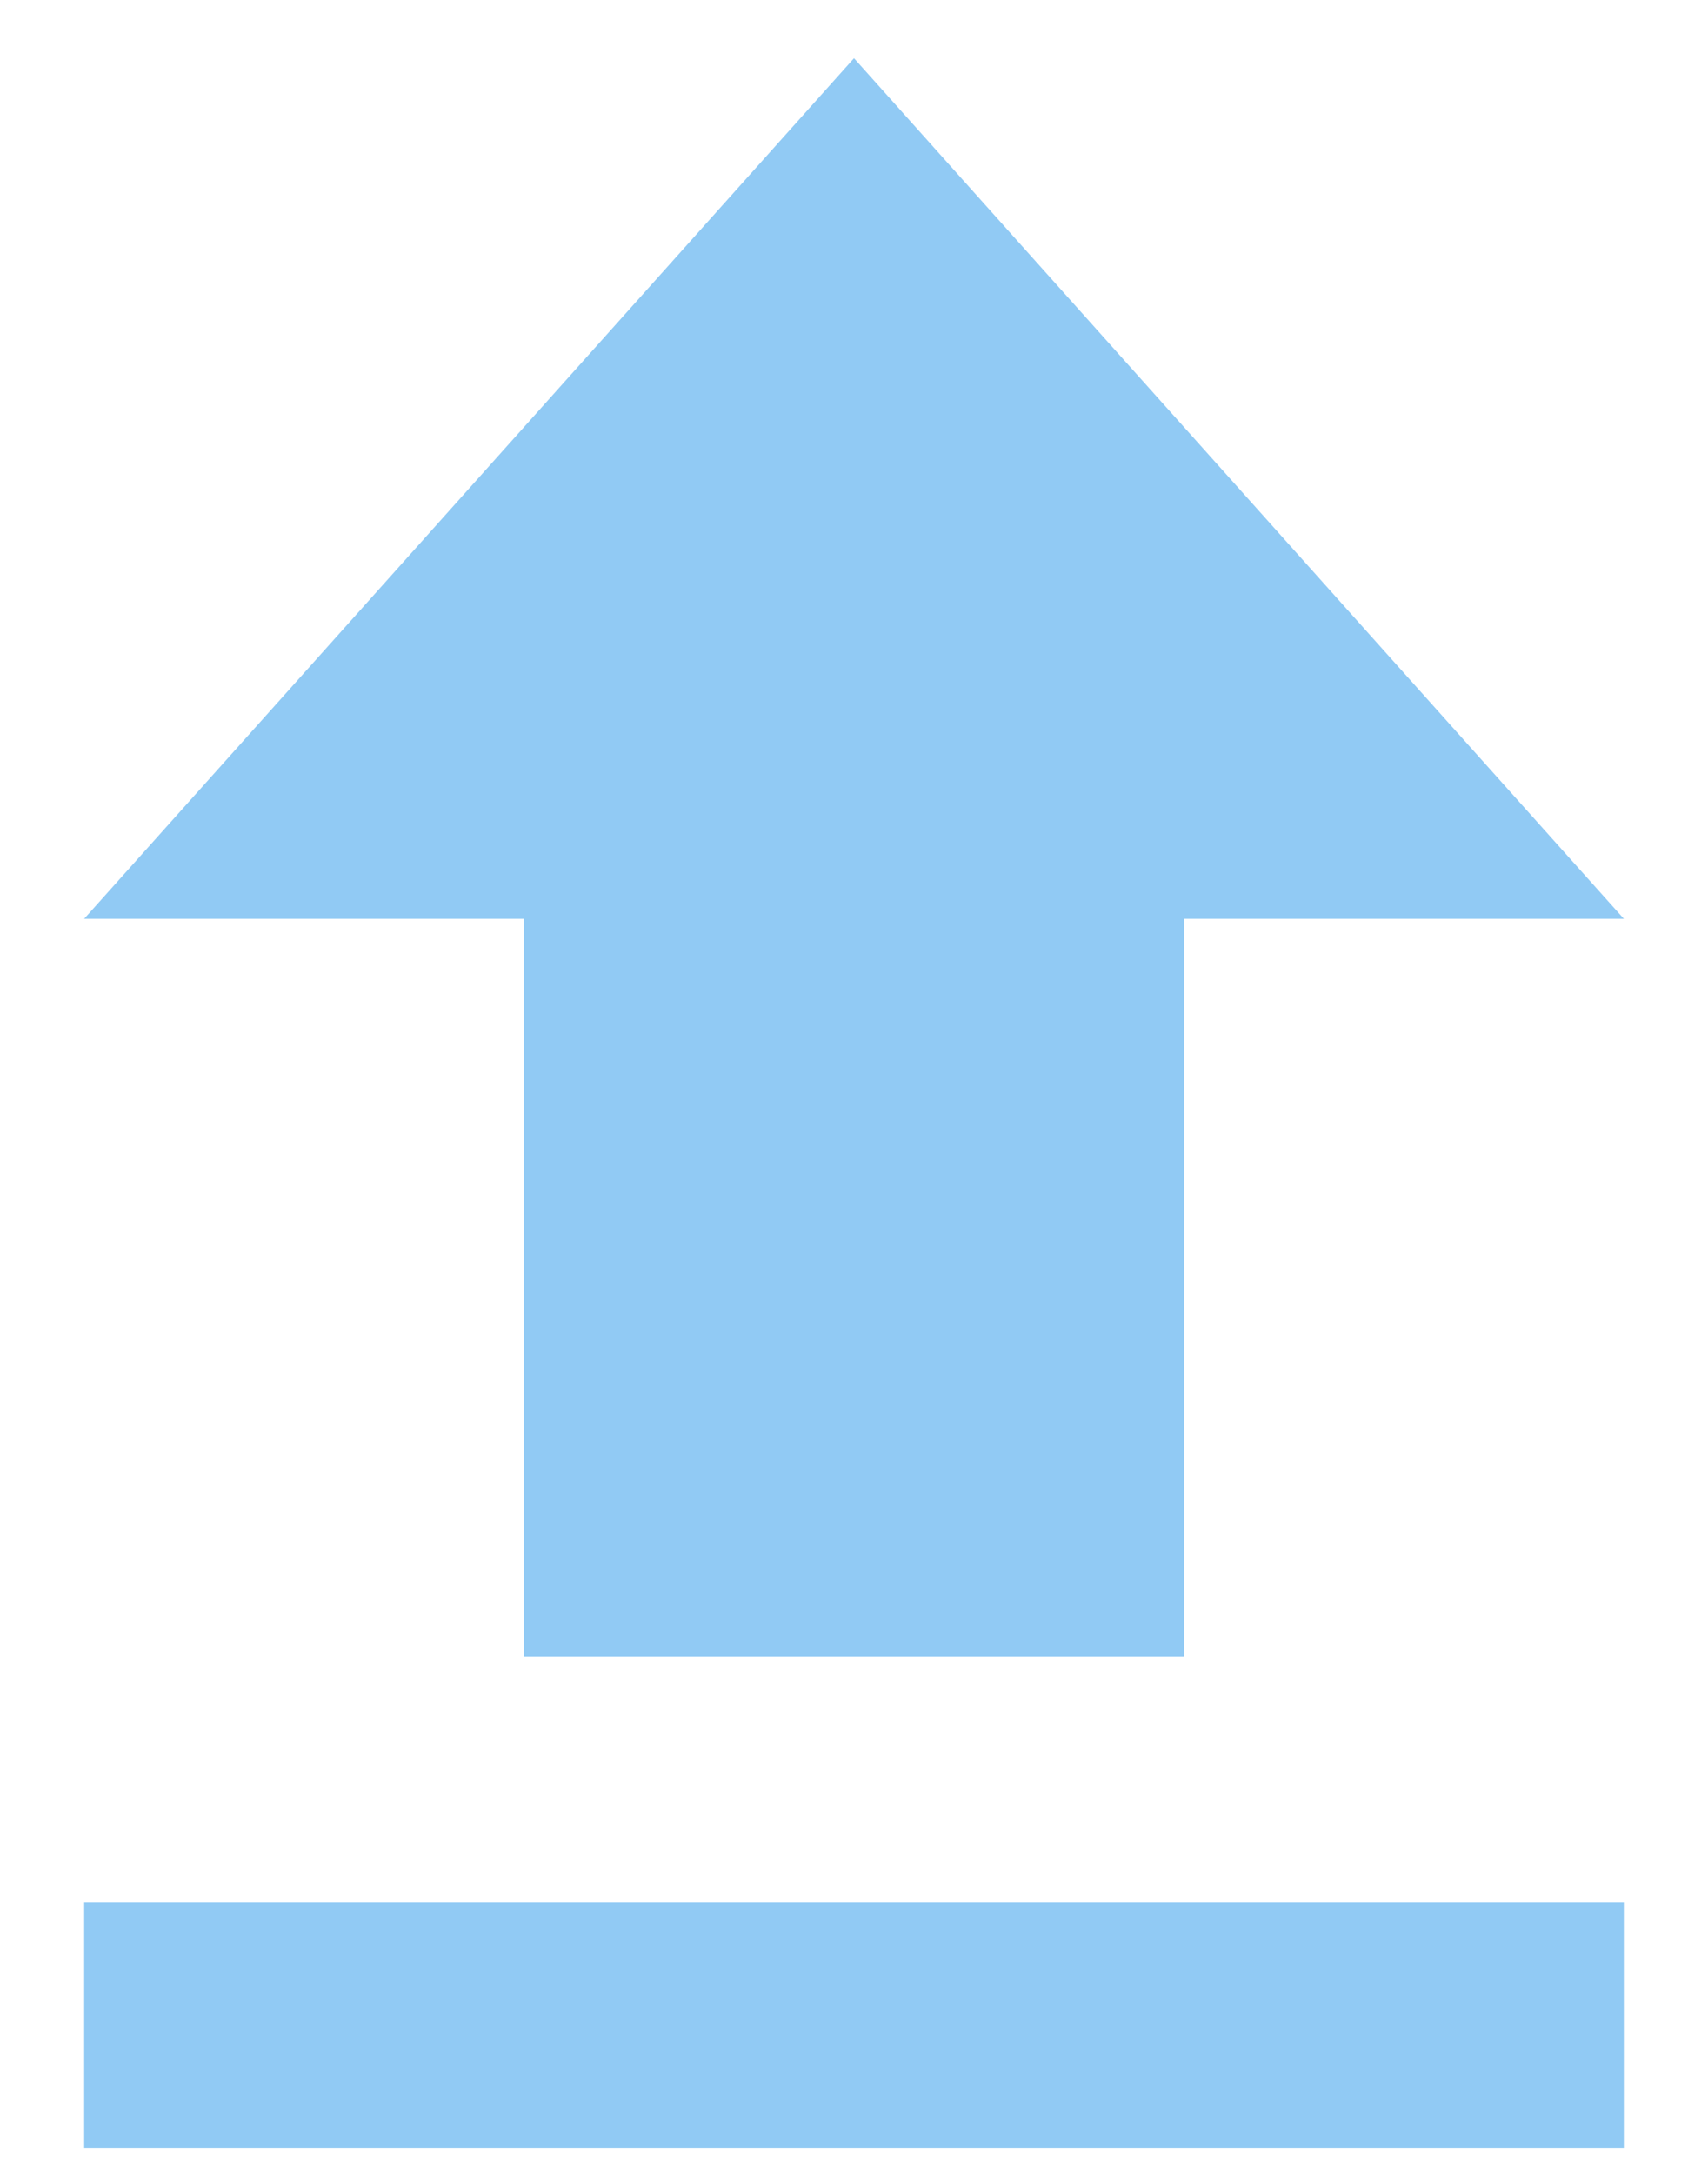 <svg width="11" height="14" viewBox="0 0 11 14" fill="none" xmlns="http://www.w3.org/2000/svg">
<path d="M0.542 13.833H10.458V12.25H0.542V13.833ZM0.542 5.917H3.375V10.667H7.625V5.917H10.458L5.5 0.375L0.542 5.917Z" fill="#76BDF1" fill-opacity="0.8"/>
</svg>
